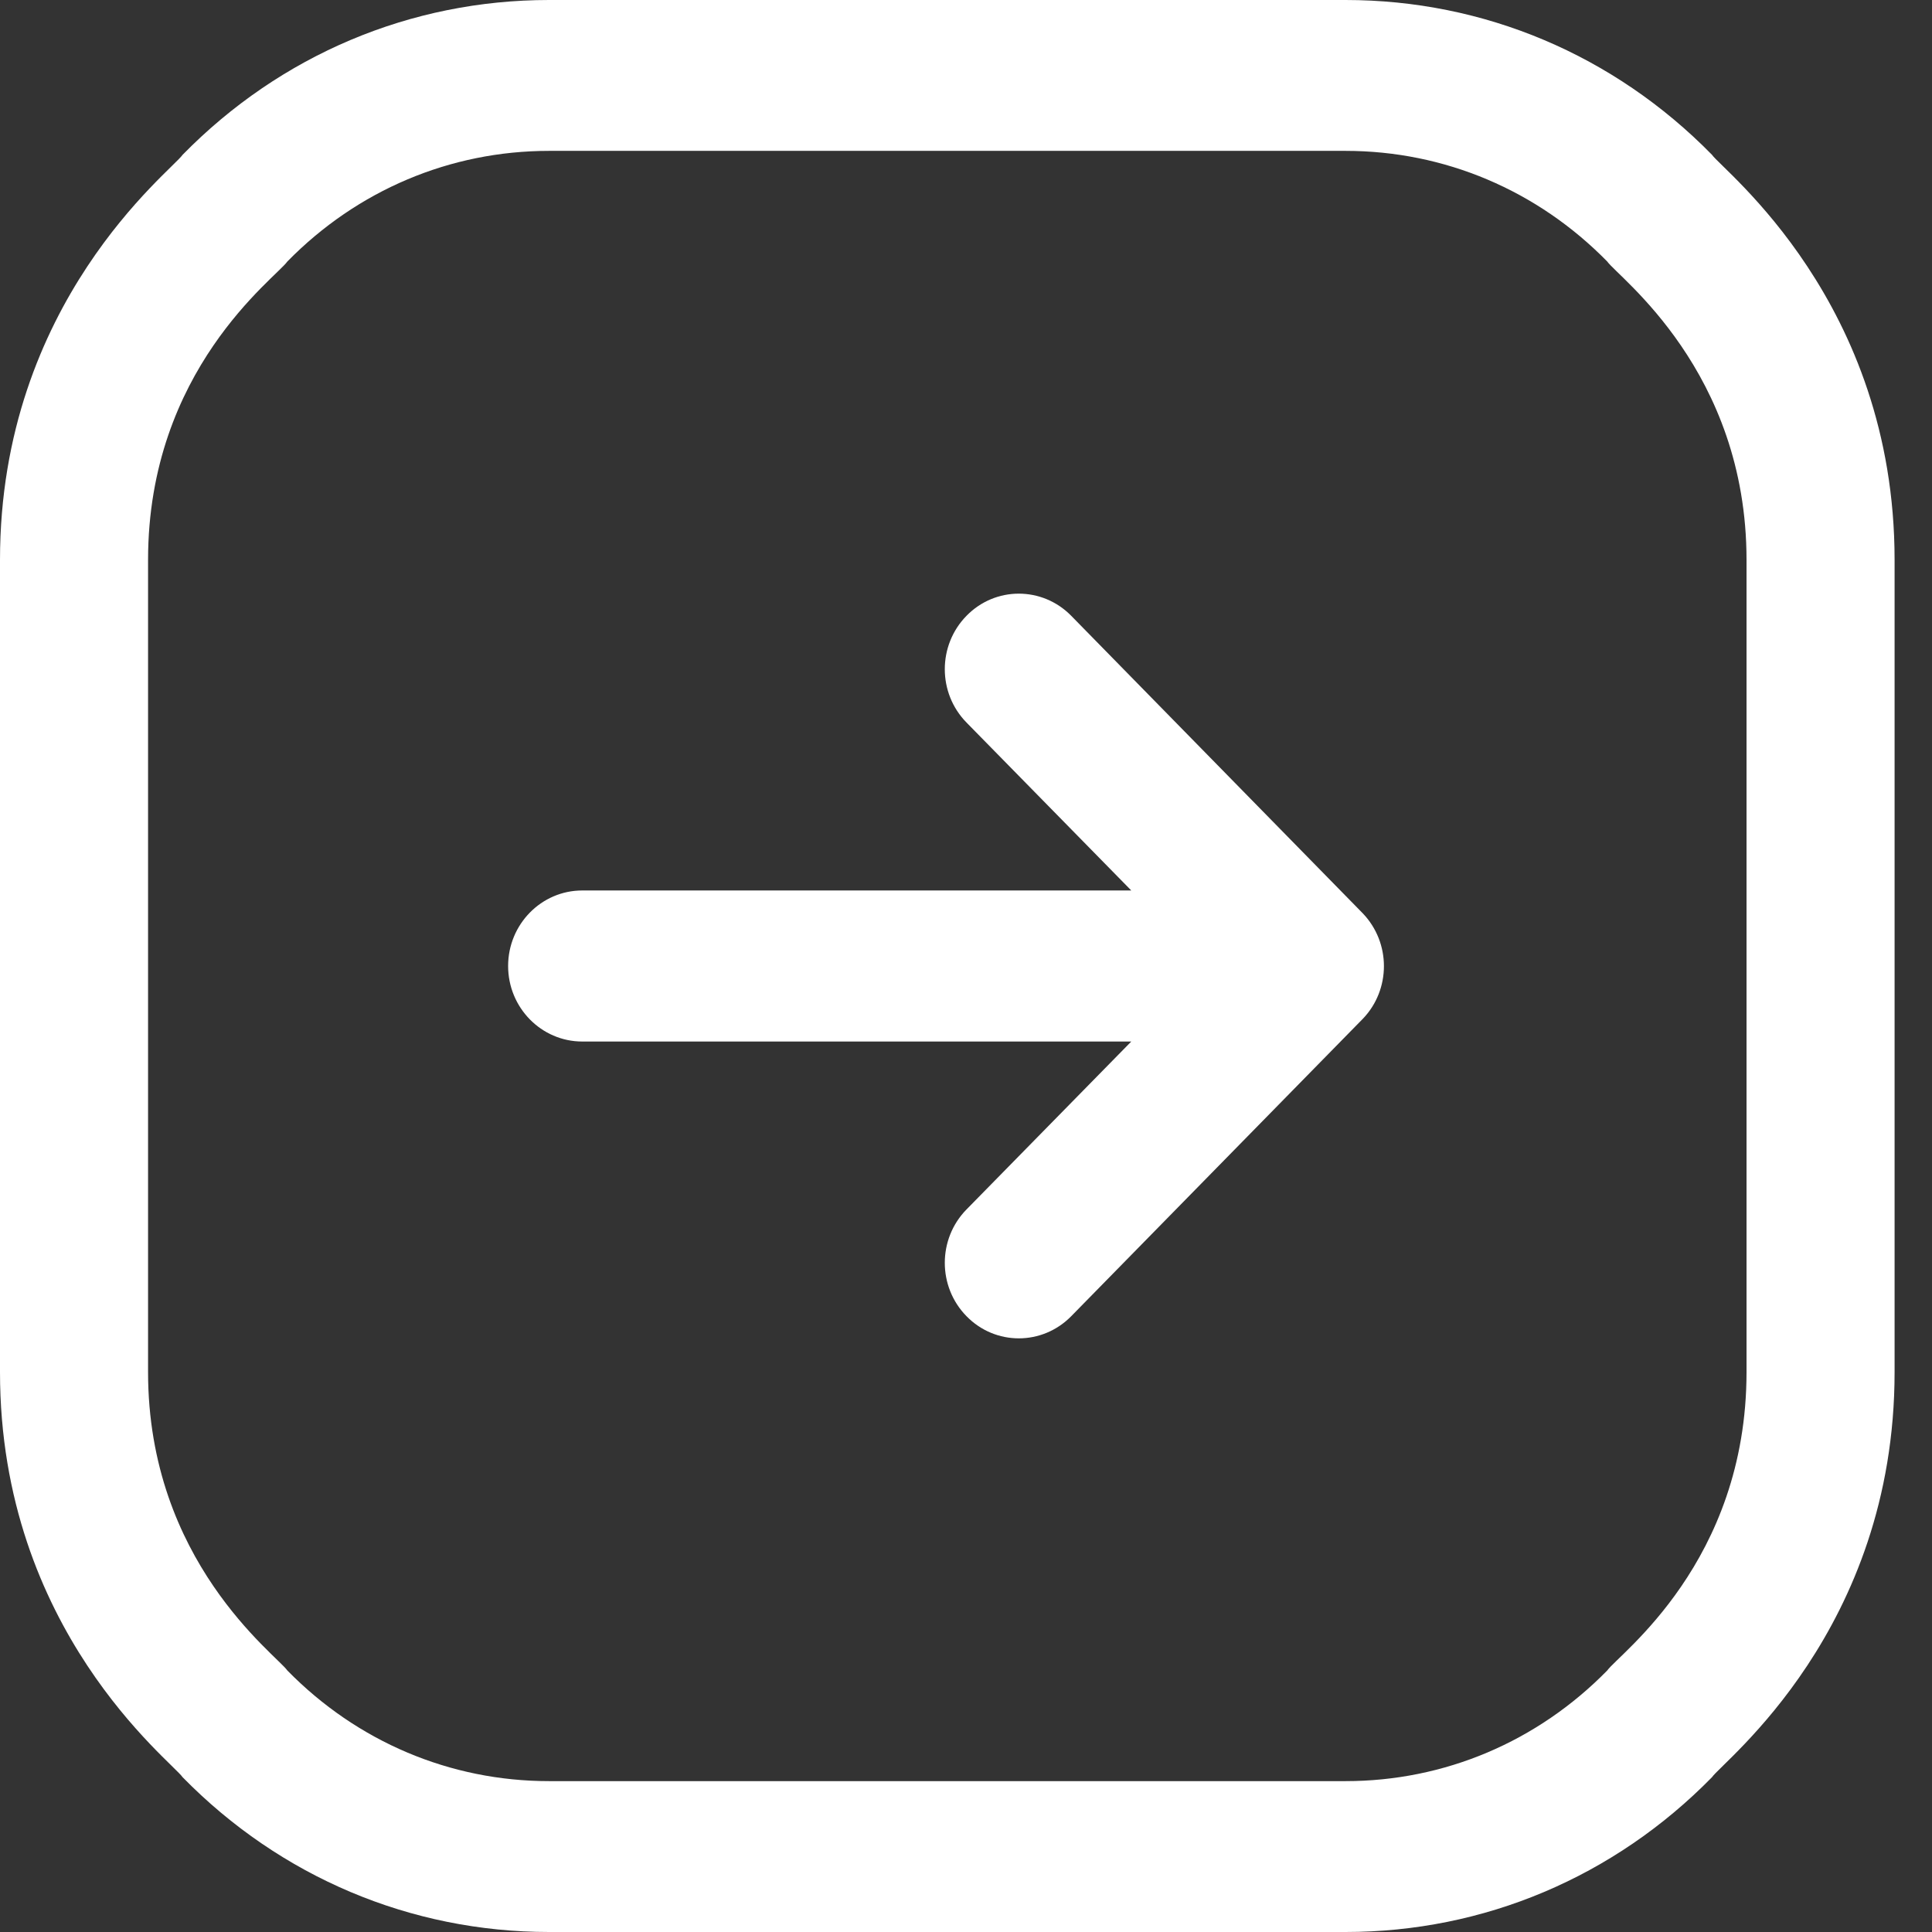 <svg width="11" height="11" viewBox="0 0 11 11" fill="none" xmlns="http://www.w3.org/2000/svg">
<rect x="0" y="0" width="11" height="11" fill="#333333" stroke="none"/>
<path d="M7.76 5.8C7.521 6.044 6.358 7.23 6.099 7.494C5.934 7.662 5.667 7.662 5.503 7.494C5.338 7.326 5.338 7.054 5.503 6.886L6.441 5.93H3.315C3.082 5.93 2.893 5.737 2.893 5.5C2.893 5.263 3.082 5.07 3.315 5.07H6.441L5.503 4.114C5.338 3.946 5.338 3.674 5.503 3.506C5.667 3.338 5.934 3.338 6.099 3.506C6.328 3.74 7.535 4.971 7.759 5.2C7.92 5.368 7.919 5.634 7.76 5.8ZM10.787 3.188V7.812C10.787 9.281 9.81 10.027 9.747 10.119C9.19 10.687 8.449 11 7.661 11H3.126C2.338 11 1.597 10.687 1.04 10.119C0.978 10.028 0 9.282 0 7.812V3.188C0 1.719 0.977 0.973 1.04 0.881C1.597 0.313 2.338 0 3.126 0H7.661C8.449 0 9.19 0.313 9.747 0.881C9.809 0.971 10.787 1.718 10.787 3.188ZM9.944 3.188C9.944 2.111 9.215 1.58 9.151 1.489C9.151 1.489 9.151 1.489 9.151 1.489C8.753 1.083 8.224 0.859 7.661 0.859H3.126C2.563 0.859 2.034 1.083 1.636 1.489C1.57 1.583 0.843 2.105 0.843 3.188V7.812C0.843 8.889 1.572 9.42 1.636 9.511C2.034 9.917 2.563 10.141 3.126 10.141H7.661C8.224 10.141 8.753 9.917 9.151 9.511C9.217 9.417 9.944 8.895 9.944 7.812V3.188Z" fill="white"/>
</svg>
